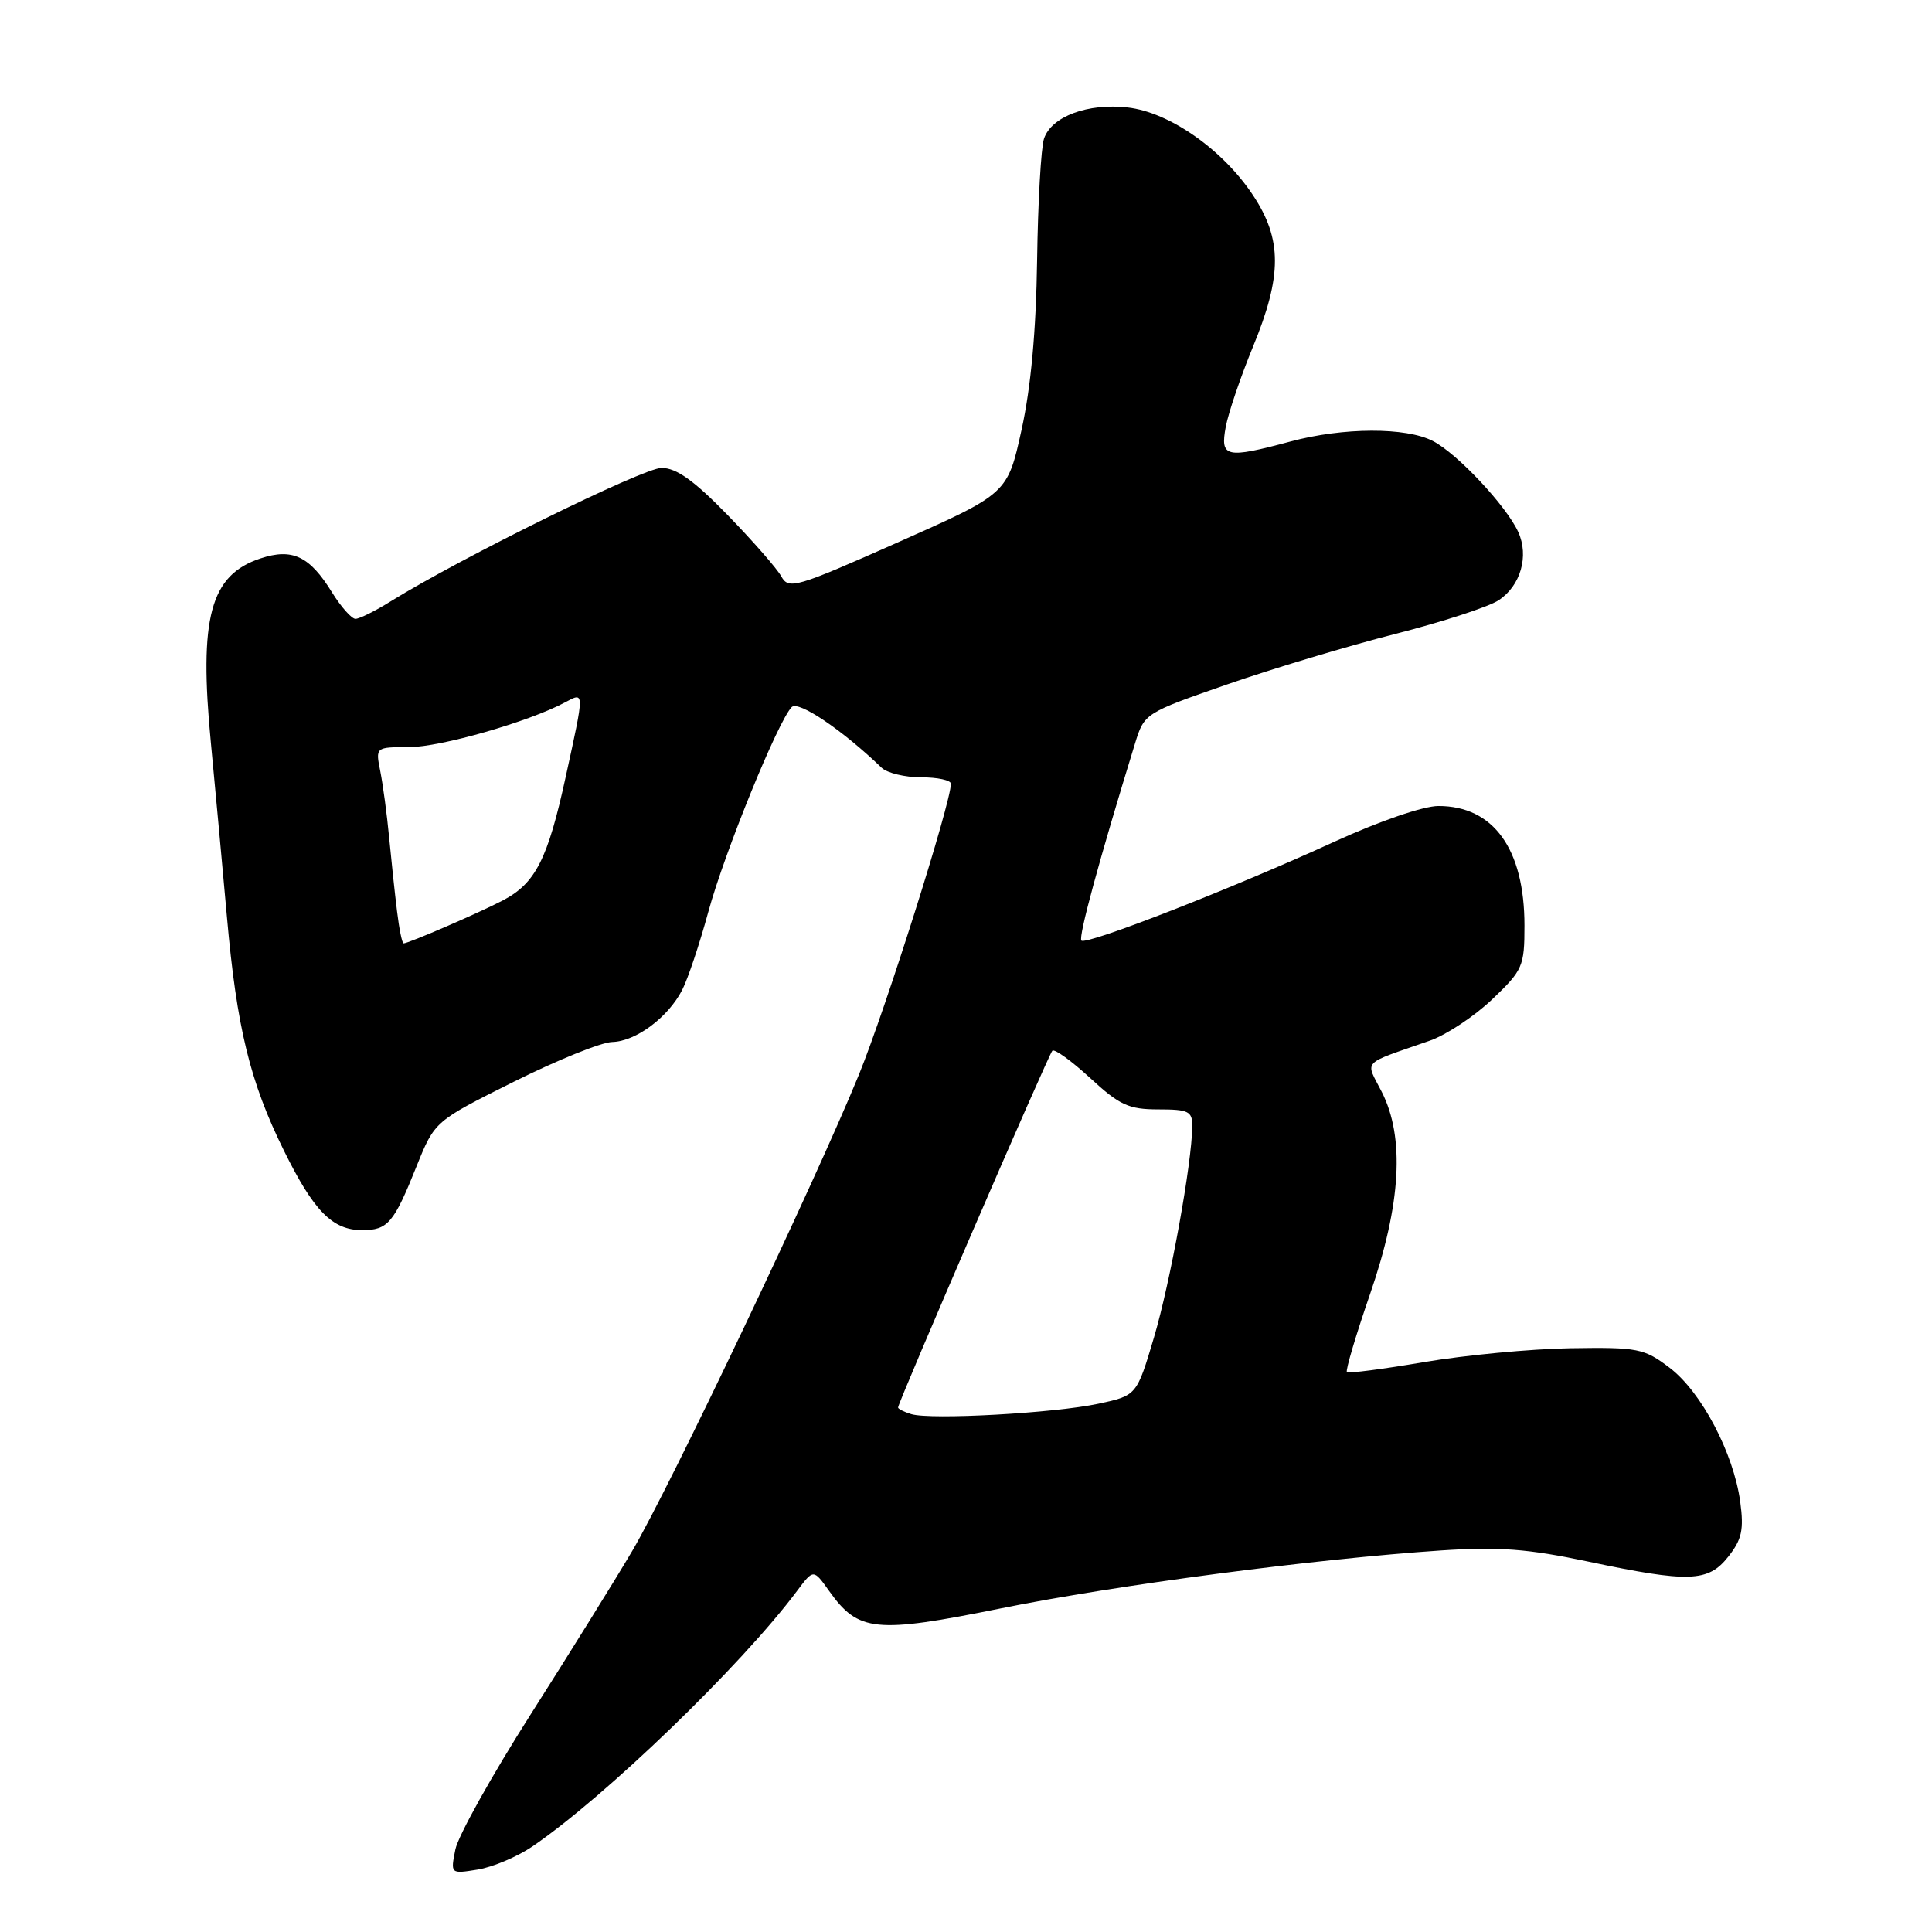 <?xml version="1.0" encoding="UTF-8" standalone="no"?>
<!DOCTYPE svg PUBLIC "-//W3C//DTD SVG 1.1//EN" "http://www.w3.org/Graphics/SVG/1.1/DTD/svg11.dtd" >
<svg xmlns="http://www.w3.org/2000/svg" xmlns:xlink="http://www.w3.org/1999/xlink" version="1.1" viewBox="0 0 256 256">
 <g >
 <path fill="currentColor"
d=" M 70.51 244.69 C 80.17 238.12 98.29 220.63 105.64 210.77 C 107.79 207.90 107.79 207.90 109.87 210.82 C 113.74 216.25 115.98 216.48 132.61 213.12 C 147.92 210.02 174.23 206.56 191.00 205.44 C 198.62 204.94 202.46 205.23 210.41 206.91 C 223.83 209.74 226.34 209.65 229.02 206.25 C 230.80 204.00 231.09 202.69 230.59 199.00 C 229.72 192.56 225.44 184.43 221.24 181.24 C 217.84 178.66 217.06 178.51 208.06 178.65 C 202.80 178.74 194.08 179.57 188.67 180.49 C 183.26 181.41 178.67 182.01 178.47 181.81 C 178.27 181.61 179.65 176.95 181.54 171.47 C 185.66 159.54 186.16 150.70 183.08 144.66 C 180.91 140.39 180.22 141.12 189.47 137.89 C 191.66 137.12 195.37 134.66 197.72 132.42 C 201.78 128.55 202.00 128.05 202.00 122.64 C 202.00 112.50 197.90 106.80 190.60 106.80 C 188.61 106.80 182.79 108.80 176.84 111.52 C 163.45 117.66 143.95 125.28 143.29 124.63 C 142.86 124.19 145.63 113.99 150.40 98.50 C 151.62 94.53 151.71 94.47 162.57 90.70 C 168.58 88.61 178.60 85.60 184.84 84.01 C 191.08 82.42 197.26 80.41 198.57 79.54 C 201.49 77.63 202.63 73.67 201.17 70.48 C 199.60 67.04 193.10 60.10 189.87 58.44 C 186.31 56.59 178.00 56.62 171.00 58.50 C 162.42 60.80 161.66 60.63 162.42 56.55 C 162.78 54.65 164.41 49.87 166.04 45.91 C 169.90 36.54 169.90 31.70 166.03 25.87 C 162.03 19.82 154.95 14.86 149.42 14.24 C 144.14 13.64 139.33 15.43 138.34 18.36 C 137.94 19.54 137.53 26.80 137.42 34.50 C 137.29 43.81 136.60 51.33 135.36 56.96 C 133.50 65.41 133.50 65.41 119.03 71.84 C 105.45 77.87 104.51 78.15 103.53 76.38 C 102.97 75.35 99.76 71.69 96.42 68.25 C 91.95 63.66 89.62 62.00 87.66 62.00 C 85.25 62.00 61.03 73.93 51.77 79.68 C 49.72 80.96 47.62 82.00 47.10 82.00 C 46.59 82.00 45.19 80.42 43.99 78.49 C 41.03 73.69 38.74 72.60 34.53 73.99 C 27.85 76.19 26.34 81.81 27.95 98.50 C 28.53 104.55 29.48 114.90 30.07 121.50 C 31.37 136.17 33.13 143.38 37.64 152.50 C 41.59 160.50 44.06 163.00 47.99 163.00 C 51.39 163.00 52.18 162.07 55.20 154.53 C 57.60 148.57 57.60 148.57 68.05 143.35 C 73.80 140.48 79.68 138.10 81.12 138.07 C 84.26 137.99 88.53 134.81 90.40 131.16 C 91.15 129.70 92.71 125.04 93.86 120.81 C 96.01 112.92 103.12 95.48 104.91 93.69 C 105.80 92.80 111.61 96.72 116.82 101.73 C 117.55 102.43 119.91 103.00 122.07 103.00 C 124.23 103.00 126.00 103.38 126.00 103.85 C 126.00 106.37 117.35 133.72 113.81 142.40 C 108.05 156.52 88.74 197.08 83.78 205.50 C 81.51 209.35 75.45 219.10 70.32 227.16 C 65.19 235.22 60.70 243.27 60.34 245.06 C 59.69 248.31 59.69 248.31 63.29 247.73 C 65.27 247.41 68.52 246.04 70.51 244.69 Z  M 120.75 187.38 C 119.79 187.09 119.00 186.69 119.00 186.50 C 119.00 185.82 138.92 139.74 139.44 139.23 C 139.73 138.94 141.98 140.57 144.46 142.85 C 148.35 146.44 149.56 147.00 153.48 147.00 C 157.51 147.00 158.00 147.25 157.98 149.25 C 157.94 154.09 155.08 169.89 152.91 177.21 C 150.62 184.91 150.62 184.91 145.56 186.00 C 139.75 187.25 123.35 188.16 120.75 187.38 Z  M 52.61 120.75 C 52.32 118.41 51.85 114.00 51.56 110.95 C 51.27 107.89 50.74 103.96 50.39 102.20 C 49.75 99.00 49.75 99.00 54.20 99.00 C 58.36 99.00 70.07 95.64 74.87 93.07 C 77.47 91.68 77.47 91.45 74.95 102.97 C 72.58 113.86 70.95 117.05 66.63 119.31 C 63.47 120.96 54.14 125.00 53.48 125.00 C 53.28 125.00 52.89 123.09 52.61 120.75 Z "/>
</g>
</svg>